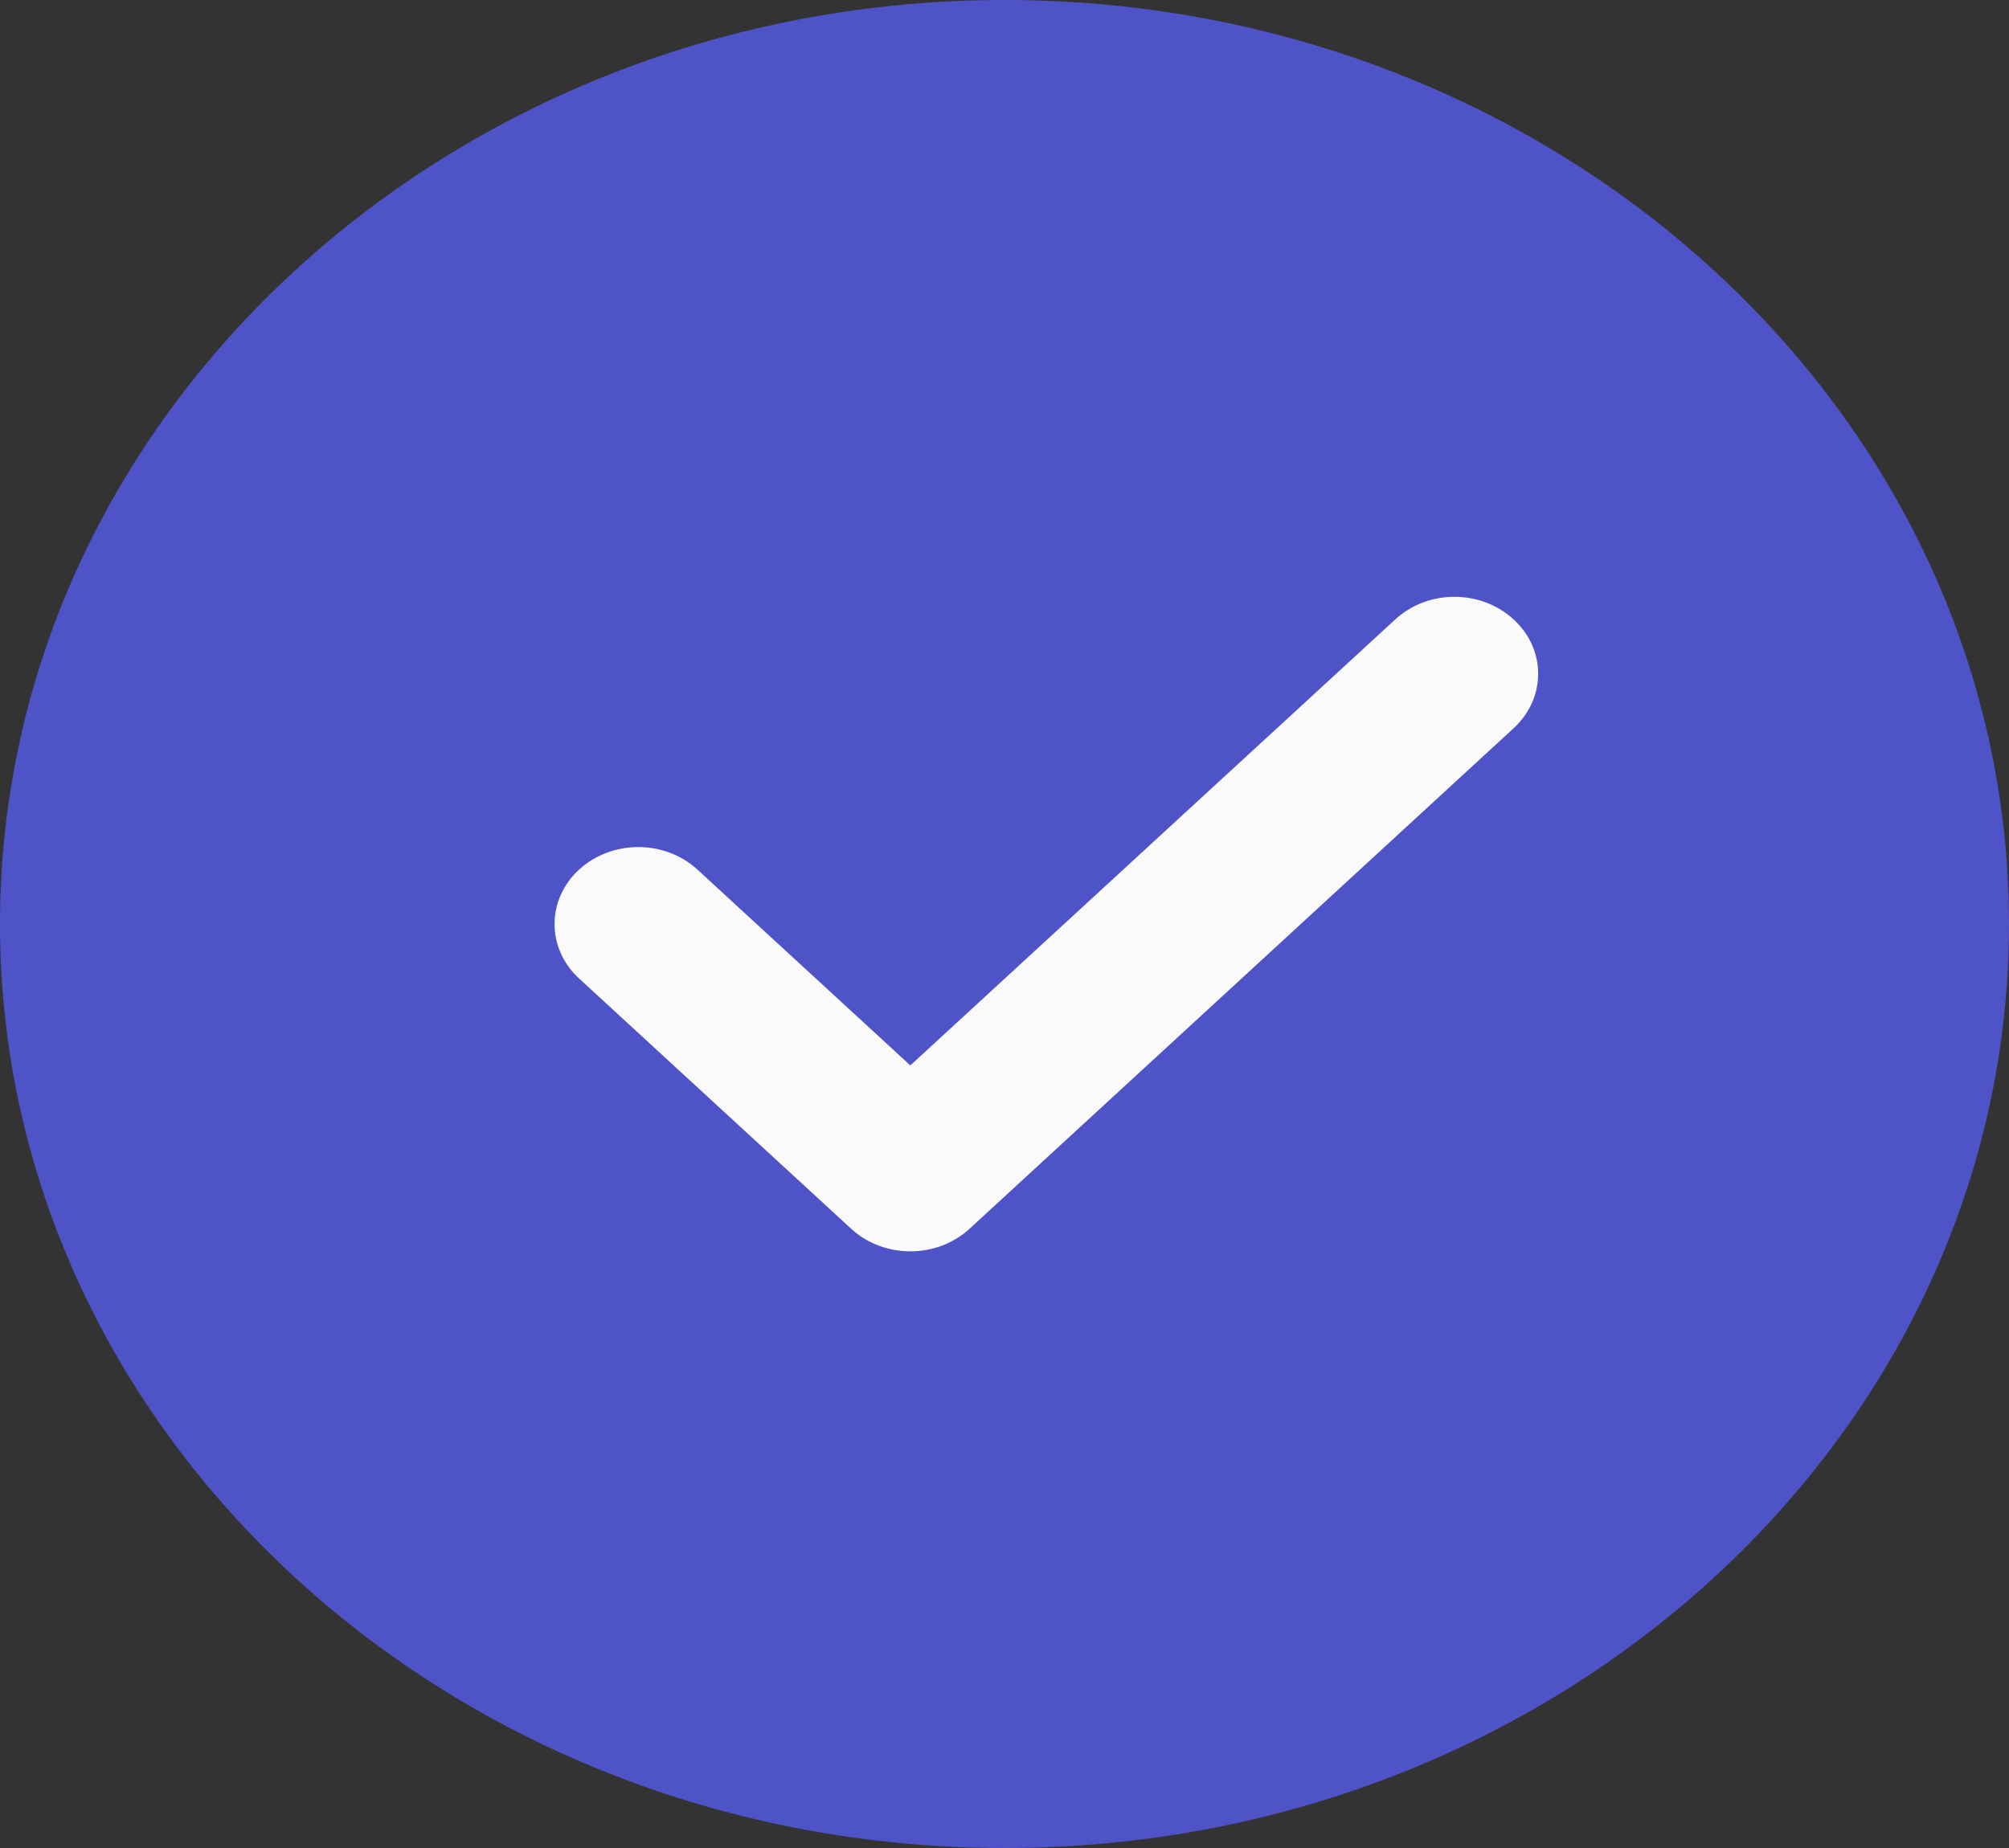 <svg width="25" height="23" viewBox="0 0 25 23" fill="none" xmlns="http://www.w3.org/2000/svg">
<rect x="0" y="0" width="25" height="23" fill="#333333" stroke="none"/>
<path d="M12.5 0C5.607 0 0 5.159 0 11.5C0 17.841 5.607 23 12.5 23C19.393 23 25 17.841 25 11.5C25 5.159 19.393 0 12.5 0Z" fill="#4E54C8"/>
<path d="M18.835 9.064L12.065 15.293C11.861 15.48 11.595 15.574 11.328 15.574C11.061 15.574 10.795 15.48 10.592 15.293L7.206 12.178C6.799 11.804 6.799 11.198 7.206 10.823C7.614 10.449 8.272 10.449 8.679 10.823L11.328 13.26L17.363 7.709C17.77 7.334 18.428 7.334 18.835 7.709C19.243 8.083 19.243 8.689 18.835 9.064Z" fill="#FAFAFA"/>
</svg>
